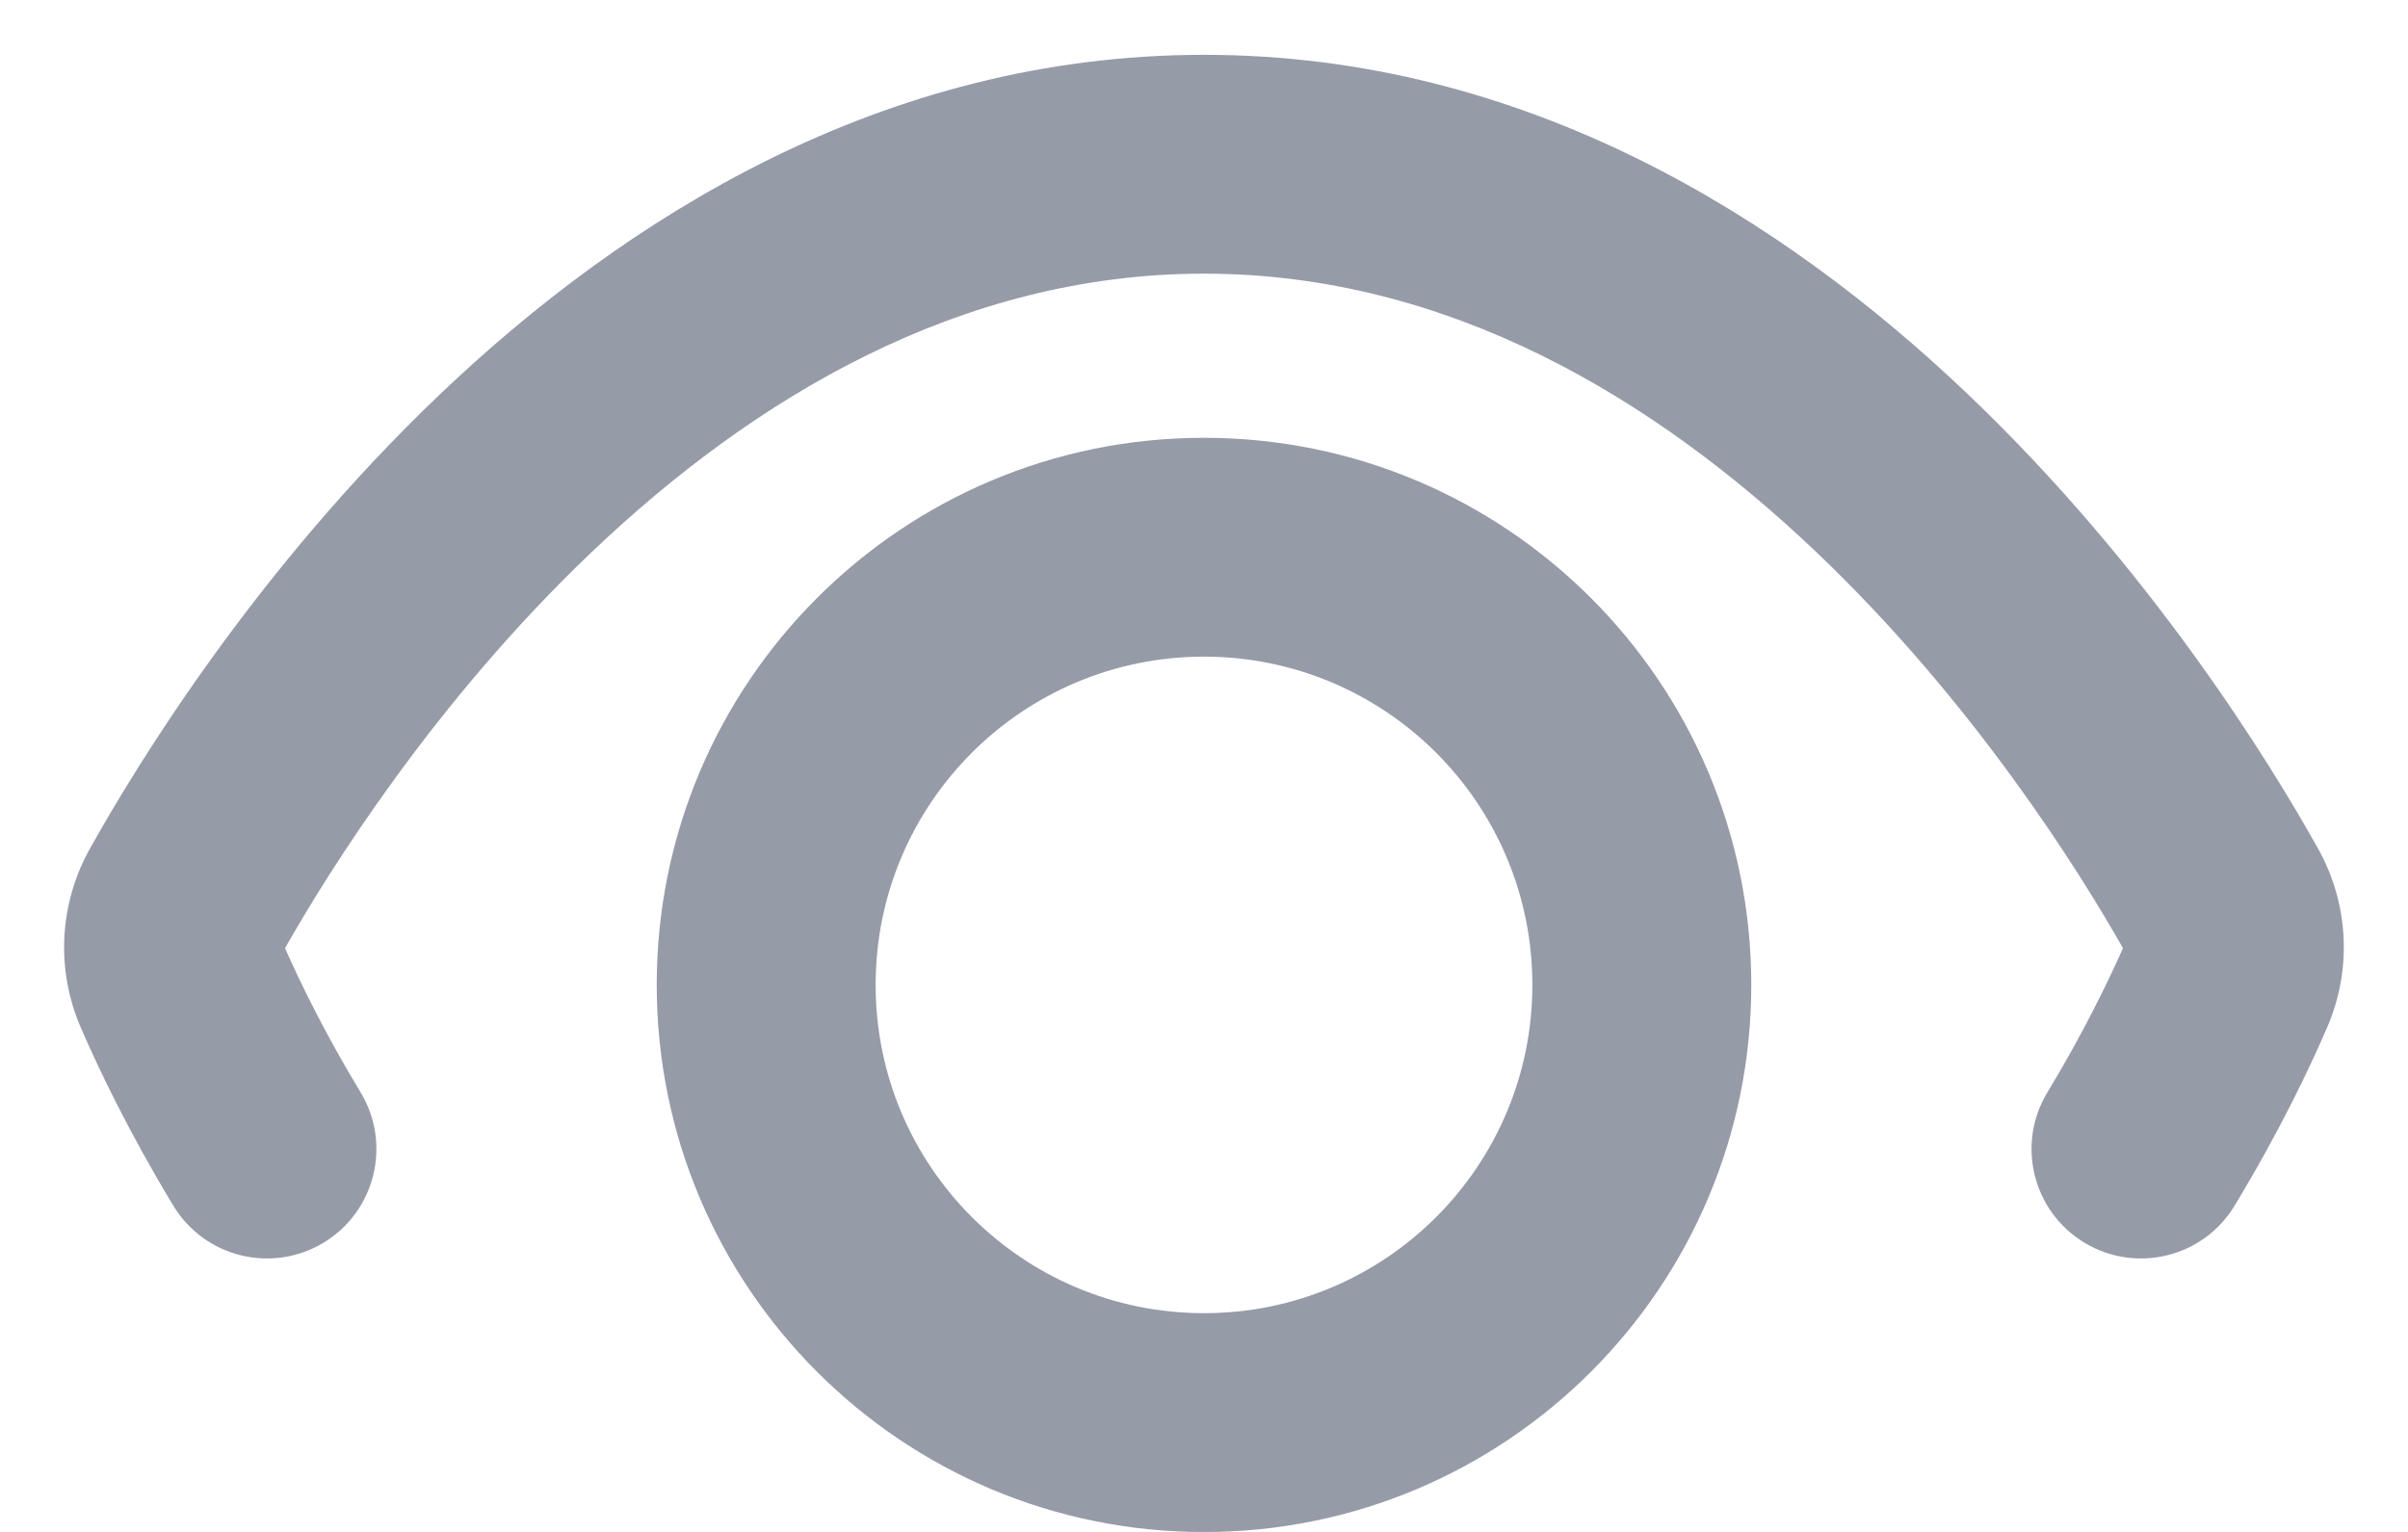 <svg width="22" height="14" viewBox="0 0 22 14" fill="none" xmlns="http://www.w3.org/2000/svg">
<path d="M3.295 9.984C3.58 10.456 3.429 11.071 2.956 11.357C2.483 11.642 1.869 11.491 1.583 11.018C1.177 10.346 0.901 9.767 0.739 9.393C0.507 8.858 0.541 8.255 0.824 7.751C1.255 6.98 2.344 5.2 4.023 3.6C5.699 2.004 8.056 0.501 11 0.501C13.944 0.501 16.301 2.004 17.976 3.6C19.655 5.2 20.745 6.98 21.176 7.751C21.459 8.255 21.492 8.858 21.26 9.393C21.098 9.767 20.823 10.346 20.416 11.018C20.131 11.491 19.516 11.642 19.044 11.357C18.571 11.071 18.419 10.456 18.705 9.984C19.032 9.443 19.258 8.976 19.396 8.665C18.99 7.95 18.029 6.413 16.597 5.048C15.117 3.639 13.23 2.501 11 2.501C8.77 2.501 6.882 3.639 5.403 5.048C3.971 6.413 3.01 7.95 2.604 8.665C2.741 8.976 2.968 9.443 3.295 9.984Z" fill="#969BA8"/>
<path fill-rule="evenodd" clip-rule="evenodd" d="M11 4.001C8.238 4.001 6 6.239 6 9.001C6 11.762 8.238 14.001 11 14.001C13.761 14.001 16 11.762 16 9.001C16 6.239 13.761 4.001 11 4.001ZM8 9.001C8 7.344 9.343 6.001 11 6.001C12.657 6.001 14 7.344 14 9.001C14 10.658 12.657 12.001 11 12.001C9.343 12.001 8 10.658 8 9.001Z" fill="#969BA8"/>
</svg>
